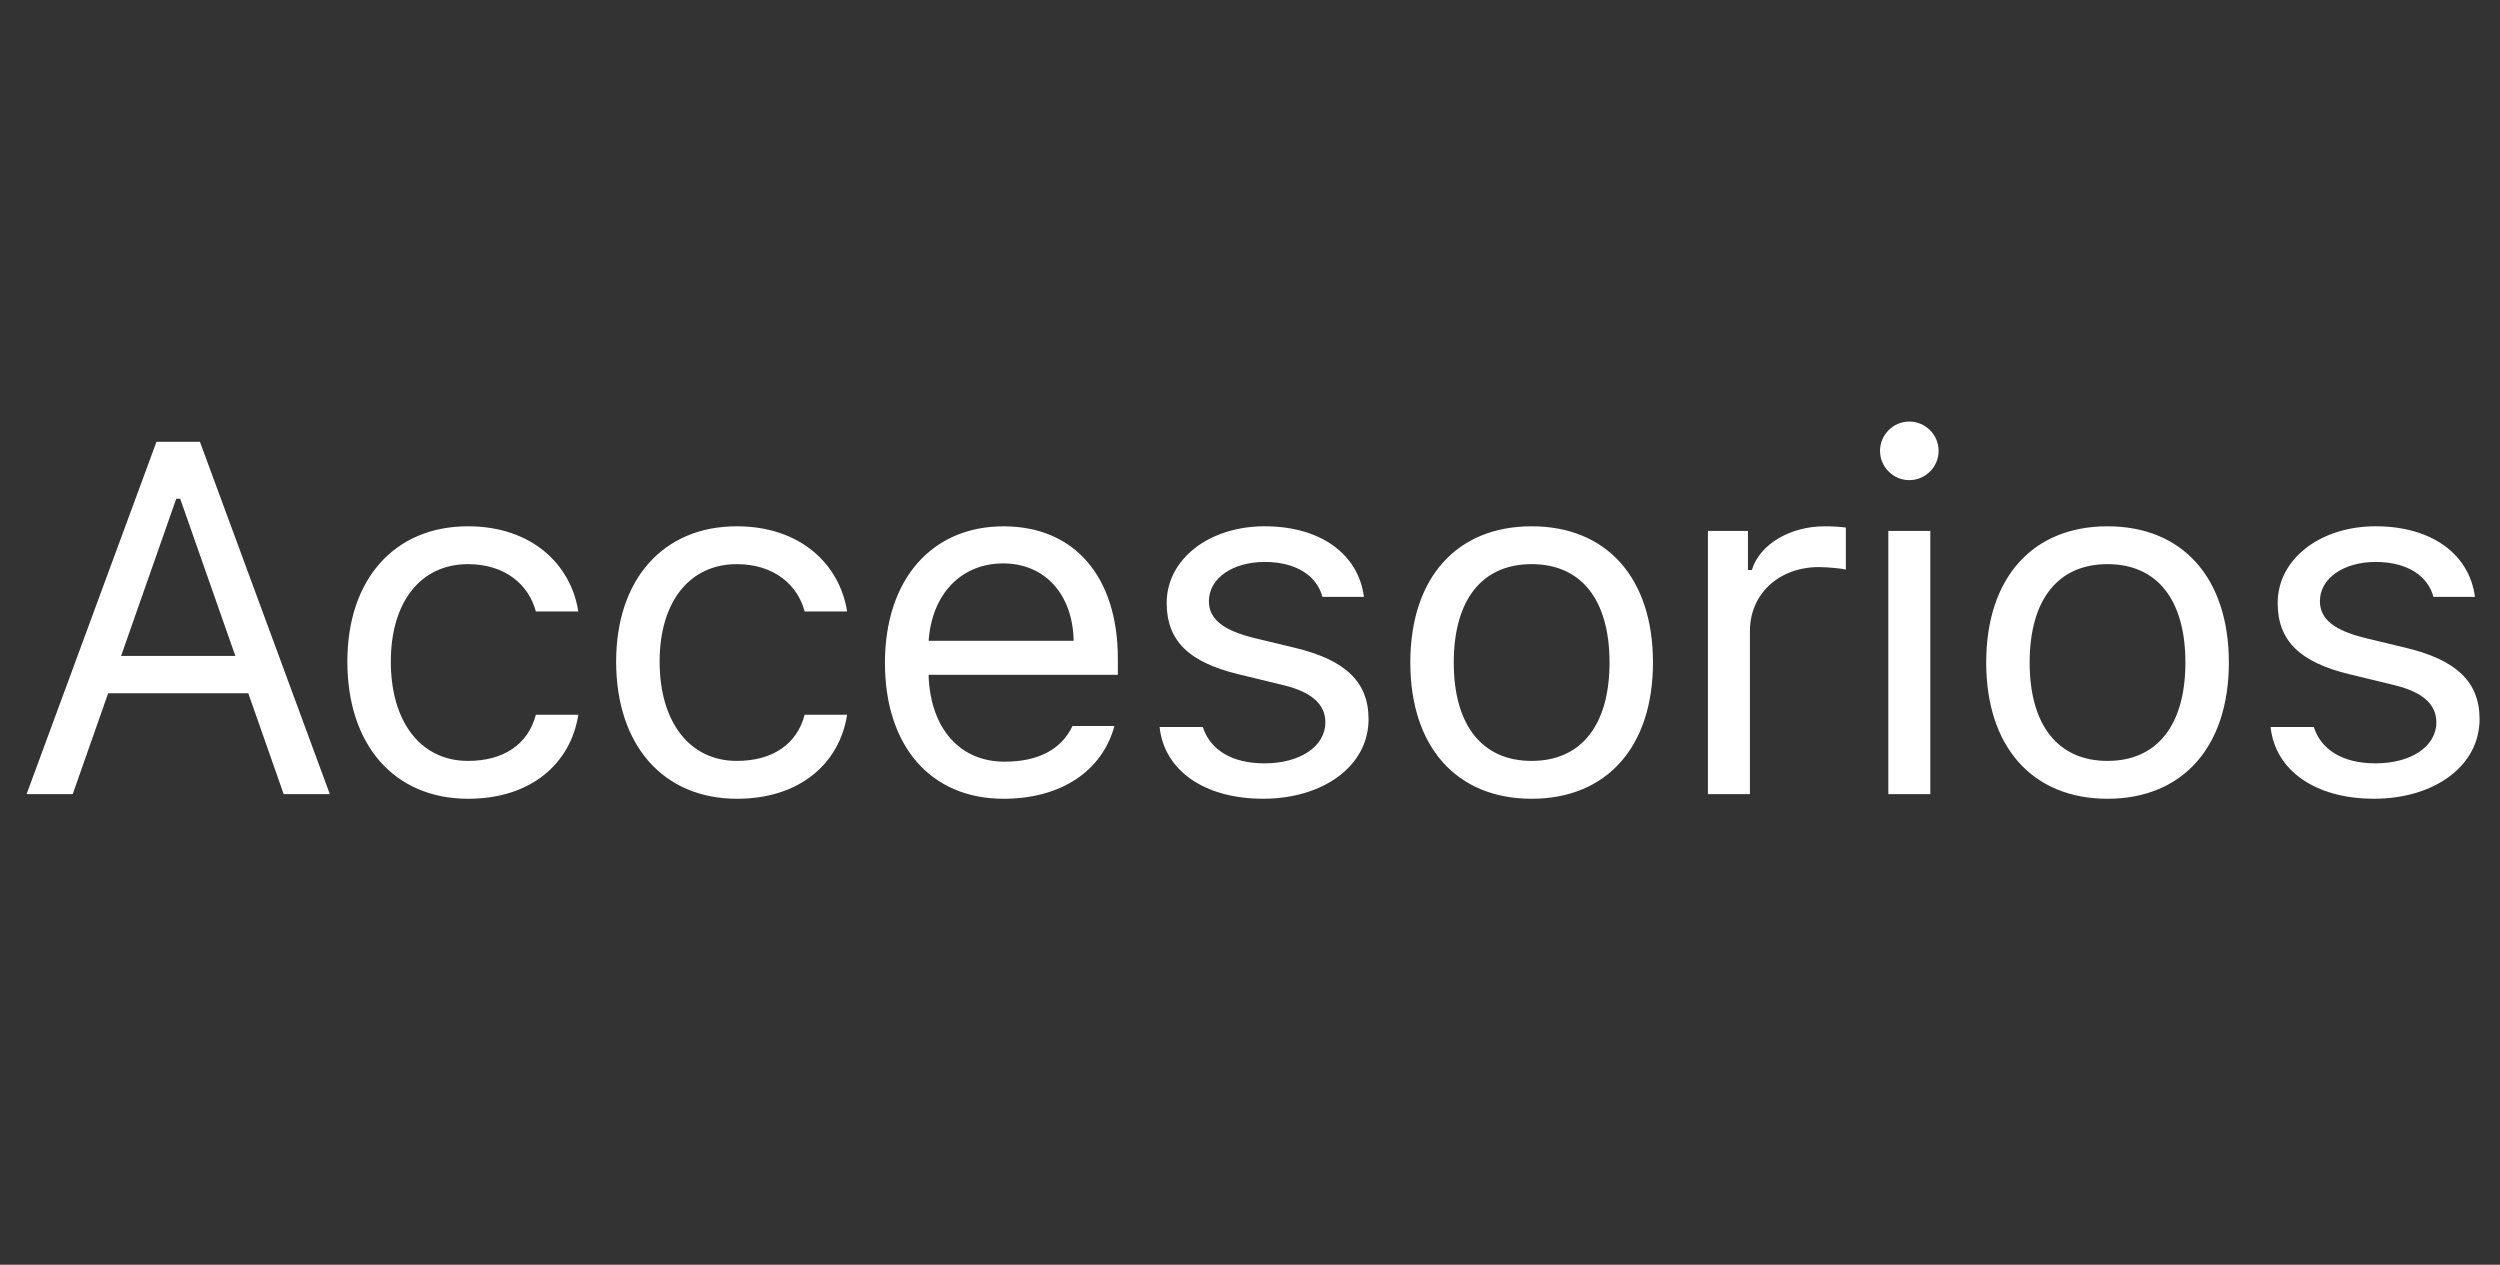 <svg enable-background="new 0 0 85 43" height="43" viewBox="0 0 85 43" width="85" xmlns="http://www.w3.org/2000/svg"><rect x="0" y="0" width="85" height="43" fill="#333333" stroke="none"/><path d="m0 0h85v43h-85z" fill="none"/><path d="m8.442 23.572h-4.765l-1.204 3.428h-1.569l4.416-11.978h1.478l4.416 11.978h-1.569zm-4.325-1.27h3.885l-1.876-5.346h-.133zm14.102-1.511c-.232-.888-1.021-1.61-2.308-1.61-1.61 0-2.623 1.287-2.623 3.312 0 2.067 1.029 3.378 2.623 3.378 1.204 0 2.042-.556 2.308-1.569h1.444c-.257 1.644-1.594 2.856-3.744 2.856-2.507 0-4.109-1.818-4.109-4.665 0-2.789 1.594-4.599 4.101-4.599 2.175 0 3.503 1.303 3.752 2.897h-1.444zm9.139 0c-.232-.888-1.021-1.61-2.308-1.61-1.61 0-2.623 1.287-2.623 3.312 0 2.067 1.029 3.378 2.623 3.378 1.204 0 2.042-.556 2.308-1.569h1.444c-.257 1.644-1.594 2.856-3.744 2.856-2.507 0-4.109-1.818-4.109-4.665 0-2.789 1.594-4.599 4.101-4.599 2.175 0 3.503 1.303 3.752 2.897h-1.444zm10.533 3.893c-.415 1.527-1.81 2.474-3.769 2.474-2.482 0-4.034-1.793-4.034-4.623 0-2.814 1.577-4.64 4.034-4.64 2.416 0 3.885 1.718 3.885 4.499v.548h-6.433v.066c.075 1.768 1.062 2.889 2.582 2.889 1.154 0 1.934-.423 2.308-1.212h1.428zm-6.317-2.897h4.931c-.033-1.585-.98-2.631-2.399-2.631-1.428 0-2.424 1.046-2.532 2.631zm11.43-3.893c1.876 0 3.179.93 3.37 2.399h-1.411c-.191-.714-.888-1.187-1.967-1.187-1.062 0-1.893.54-1.893 1.336 0 .614.498.996 1.552 1.253l1.378.332c1.685.407 2.498 1.137 2.498 2.424 0 1.602-1.552 2.706-3.586 2.706-1.992 0-3.362-.955-3.519-2.44h1.469c.241.755.955 1.237 2.1 1.237 1.204 0 2.067-.573 2.067-1.395 0-.614-.465-1.029-1.419-1.262l-1.536-.373c-1.677-.407-2.44-1.129-2.44-2.424 0-1.486 1.436-2.607 3.337-2.607zm4.947 4.632c0-2.88 1.577-4.632 4.125-4.632s4.125 1.752 4.125 4.632c0 2.872-1.577 4.632-4.125 4.632s-4.125-1.76-4.125-4.632zm6.773 0c0-2.125-.955-3.345-2.648-3.345s-2.648 1.22-2.648 3.345c0 2.117.955 3.345 2.648 3.345s2.648-1.228 2.648-3.345zm3.345-4.474h1.361v1.328h.133c.266-.872 1.295-1.486 2.482-1.486.232 0 .531.017.714.042v1.428c-.116-.033-.631-.083-.913-.083-1.361 0-2.349.913-2.349 2.175v5.545h-1.428zm5.852-2.723c0-.548.448-.996.996-.996s.996.448.996.996-.448.996-.996.996-.996-.448-.996-.996zm.282 2.723h1.428v8.948h-1.428zm3.328 4.474c0-2.88 1.577-4.632 4.125-4.632s4.125 1.752 4.125 4.632c0 2.872-1.577 4.632-4.125 4.632s-4.125-1.76-4.125-4.632zm6.773 0c0-2.125-.955-3.345-2.648-3.345s-2.648 1.22-2.648 3.345c0 2.117.955 3.345 2.648 3.345s2.648-1.228 2.648-3.345zm6.474-4.632c1.876 0 3.179.93 3.37 2.399h-1.411c-.191-.714-.888-1.187-1.967-1.187-1.062 0-1.893.54-1.893 1.336 0 .614.498.996 1.552 1.253l1.378.332c1.685.407 2.498 1.137 2.498 2.424 0 1.602-1.552 2.706-3.586 2.706-1.992 0-3.362-.955-3.519-2.44h1.469c.241.755.955 1.237 2.1 1.237 1.204 0 2.067-.573 2.067-1.395 0-.614-.465-1.029-1.419-1.262l-1.536-.373c-1.677-.407-2.44-1.129-2.44-2.424 0-1.486 1.436-2.607 3.337-2.607z" fill="#fff"/></svg>